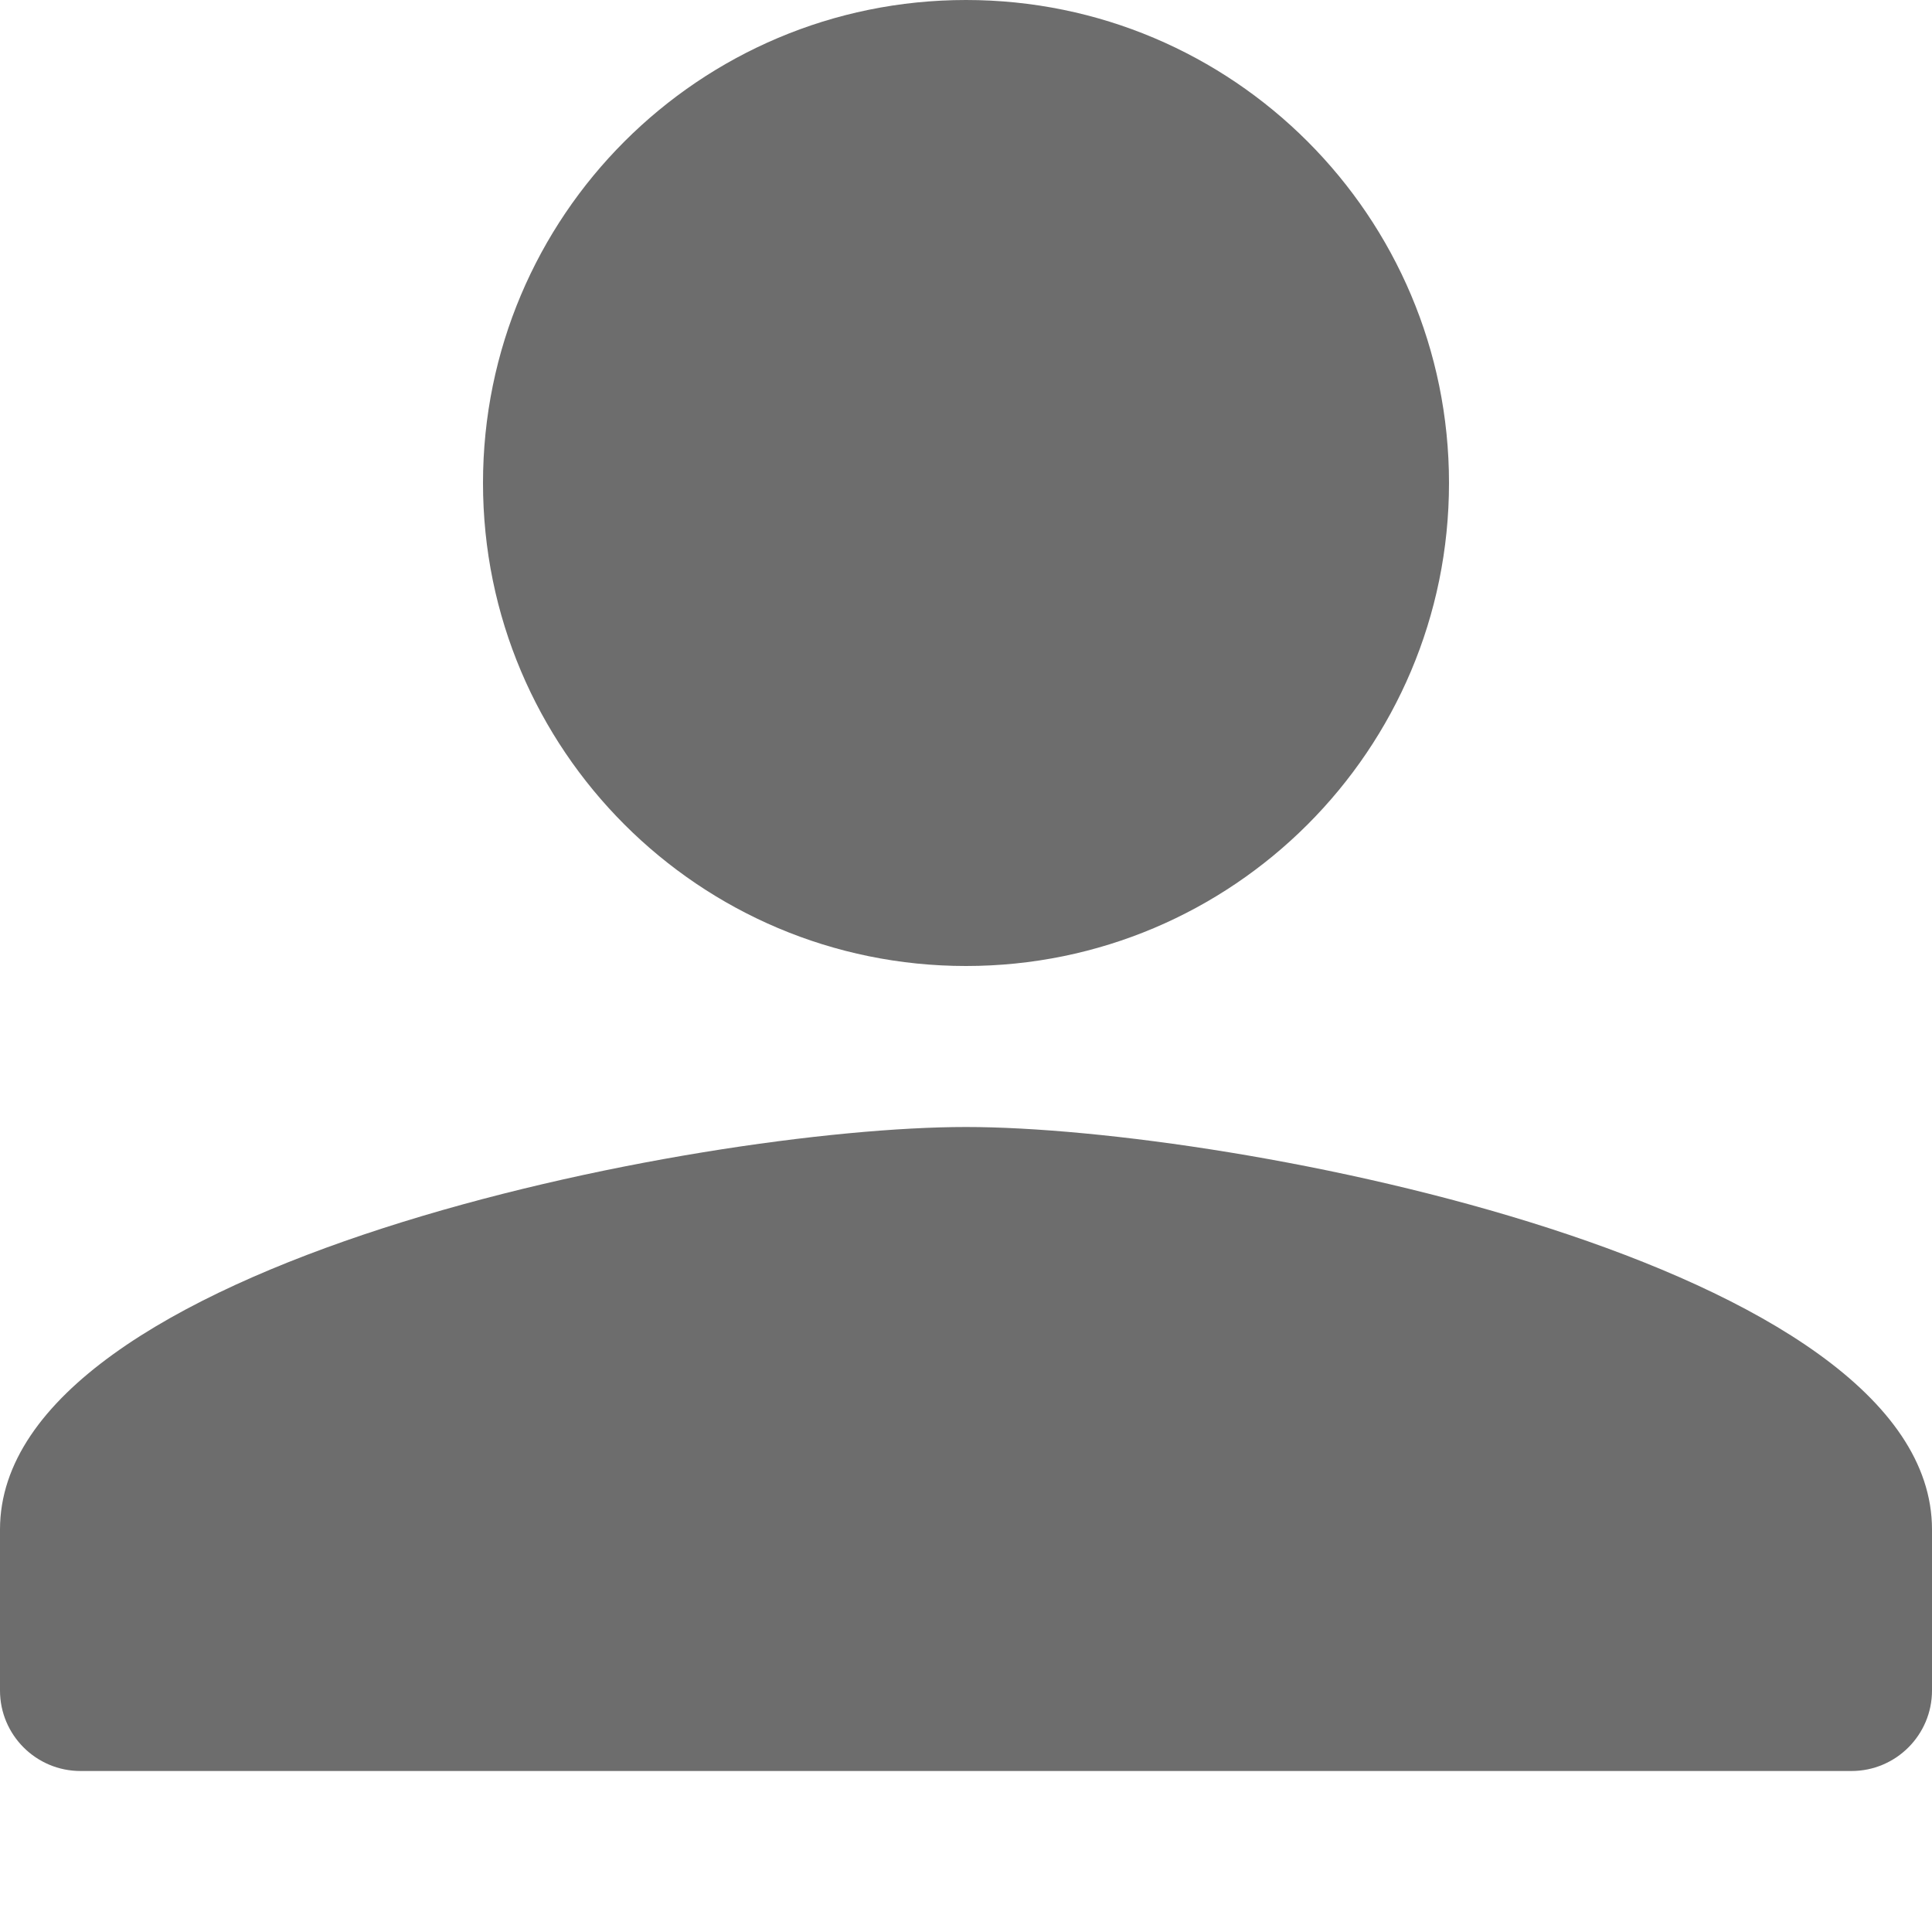 <svg width="17" height="17" viewBox="0 0 24 24" fill="none" xmlns="http://www.w3.org/2000/svg">
  <path d="M12 12C15.314 12 18 9.314 18 6C18 2.686 15.314 0 12 0C8.686 0 6 2.686 6 6C6 9.314 8.686 12 12 12ZM12 14C8.686 14 0 15.686 0 19V21C0 21.552 0.448 22 1 22H23C23.552 22 24 21.552 24 21V19C24 15.686 15.314 14 12 14Z" fill="#6D6D6D"/>
</svg>
